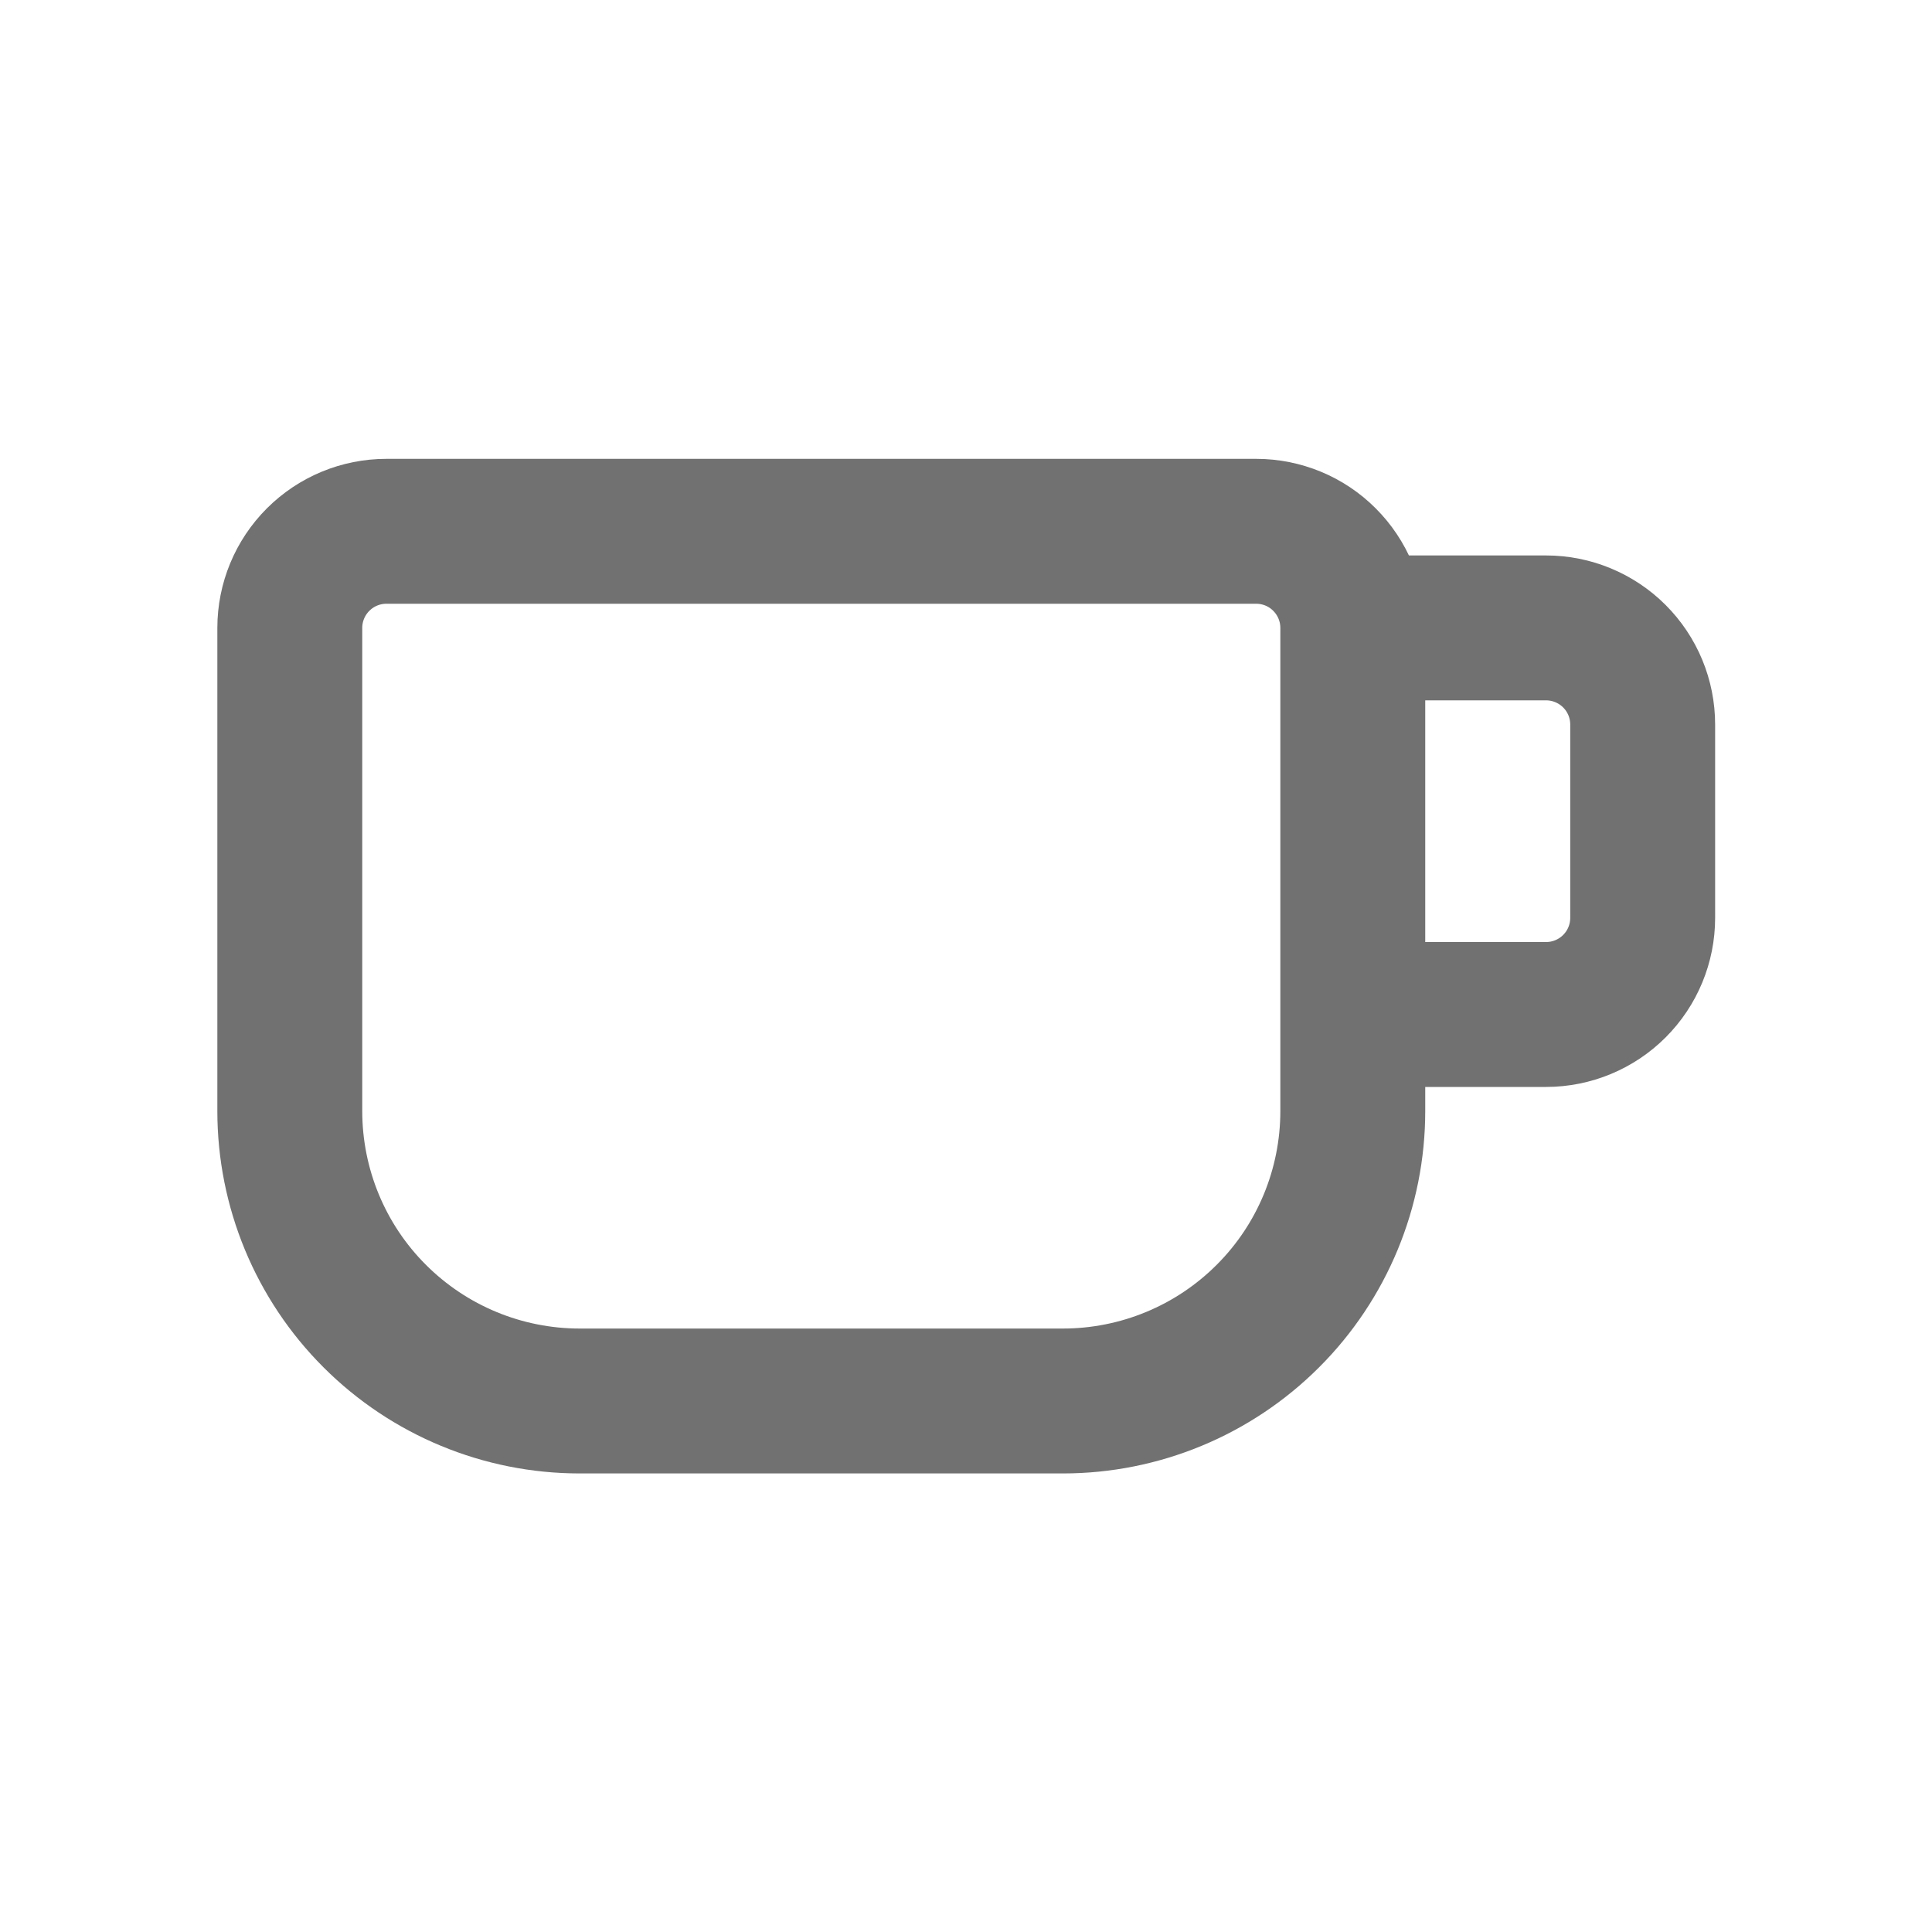 <svg width="20" height="20" viewBox="0 0 20 20" fill="none" xmlns="http://www.w3.org/2000/svg">
<path d="M14.004 6.5V11.502C14.004 12.298 13.688 13.062 13.125 13.624C12.562 14.187 11.799 14.503 11.003 14.503H6.001C5.205 14.503 4.442 14.187 3.879 13.624C3.316 13.062 3 12.298 3 11.502V6.5C3 6.235 3.105 5.981 3.293 5.793C3.481 5.605 3.735 5.5 4 5.5H13.004C13.269 5.5 13.524 5.605 13.711 5.793C13.899 5.981 14.004 6.235 14.004 6.5ZM14.004 6.5H16.005C16.27 6.5 16.525 6.606 16.712 6.793C16.9 6.981 17.005 7.235 17.005 7.501V9.501C17.005 9.767 16.9 10.021 16.712 10.209C16.525 10.396 16.27 10.502 16.005 10.502H14.004" stroke="#717171" stroke-width="1.5"/>
</svg>
